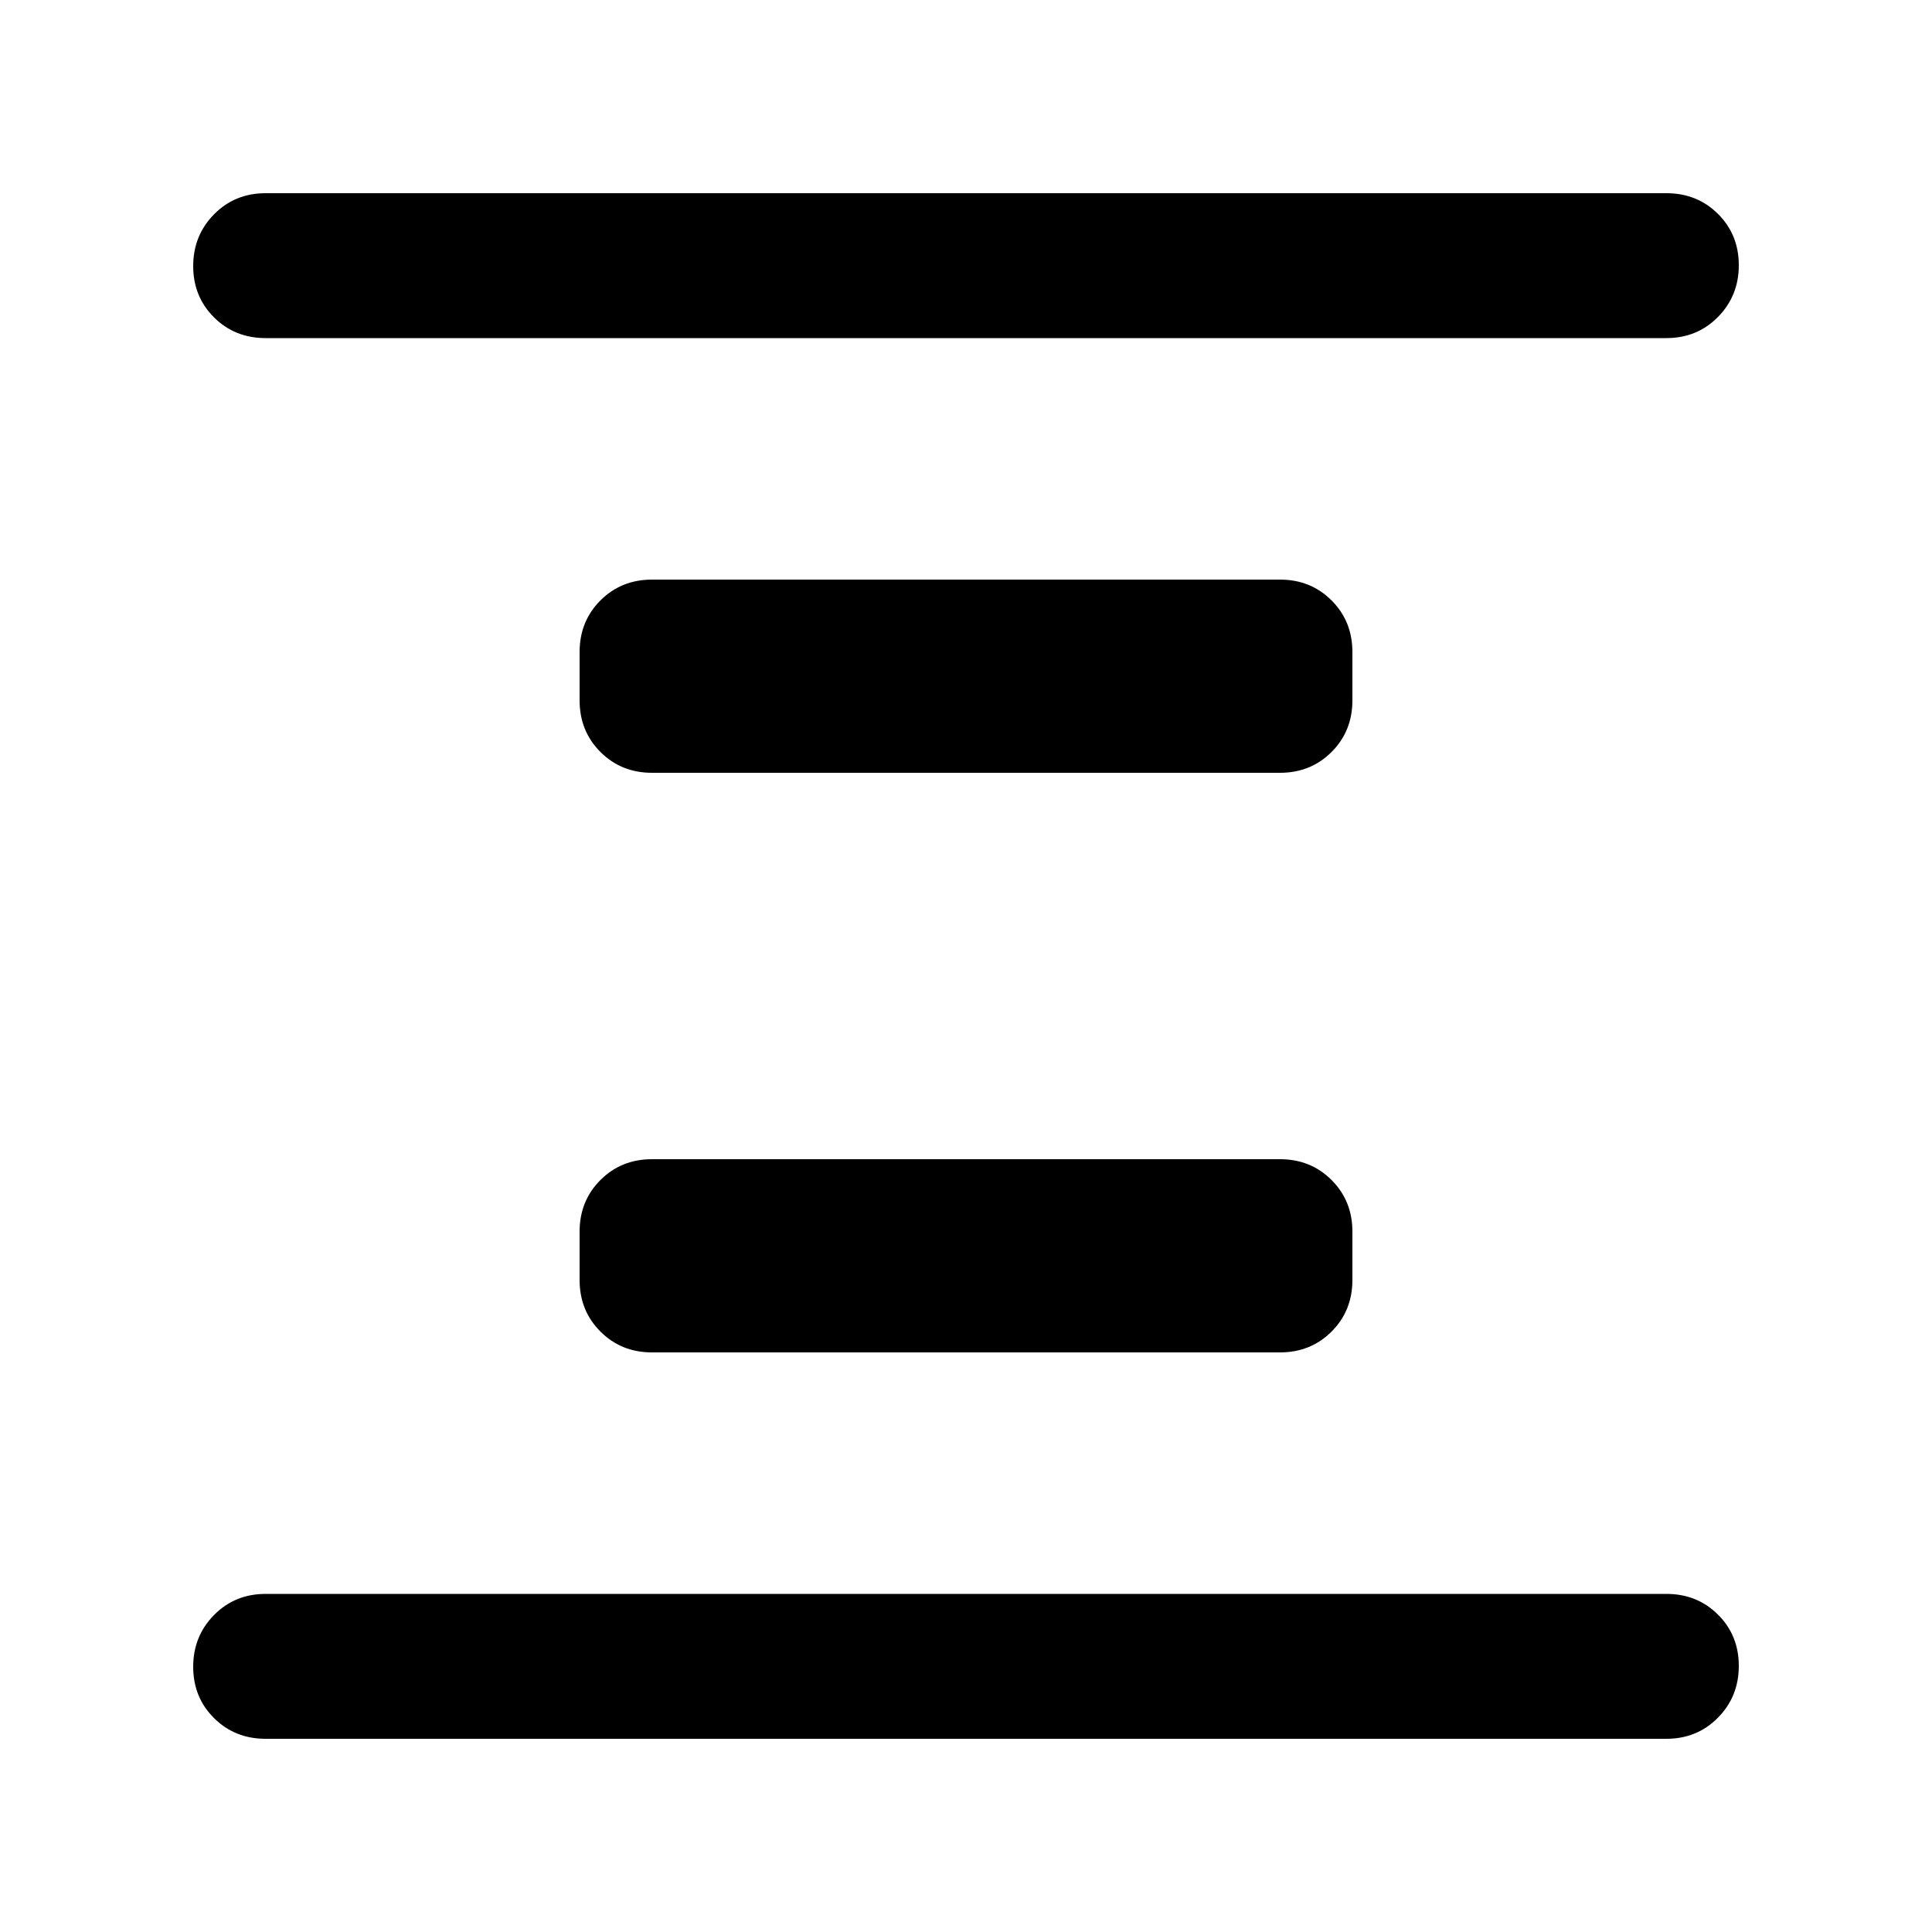 <svg xmlns="http://www.w3.org/2000/svg" height="20" viewBox="0 -960 960 960" width="20"><path d="M324-288q-15.3 0-25.65-10.35Q288-308.7 288-324v-24q0-15.3 10.35-25.65Q308.7-384 324-384h312q15.3 0 25.65 10.35Q672-363.3 672-348v24q0 15.3-10.35 25.65Q651.3-288 636-288H324Zm0-288q-15.3 0-25.65-10.35Q288-596.7 288-612v-24q0-15.3 10.35-25.65Q308.7-672 324-672h312q15.3 0 25.65 10.35Q672-651.3 672-636v24q0 15.3-10.35 25.65Q651.3-576 636-576H324ZM132-96q-15.3 0-25.65-10.289Q96-116.579 96-131.789 96-147 106.35-157.5 116.7-168 132-168h696q15.3 0 25.65 10.289 10.35 10.29 10.35 25.5Q864-117 853.65-106.5 843.3-96 828-96H132Zm0-696q-15.3 0-25.65-10.289Q96-812.579 96-827.789 96-843 106.35-853.5 116.7-864 132-864h696q15.3 0 25.65 10.289 10.35 10.29 10.35 25.5Q864-813 853.65-802.5 843.3-792 828-792H132Z"/></svg>